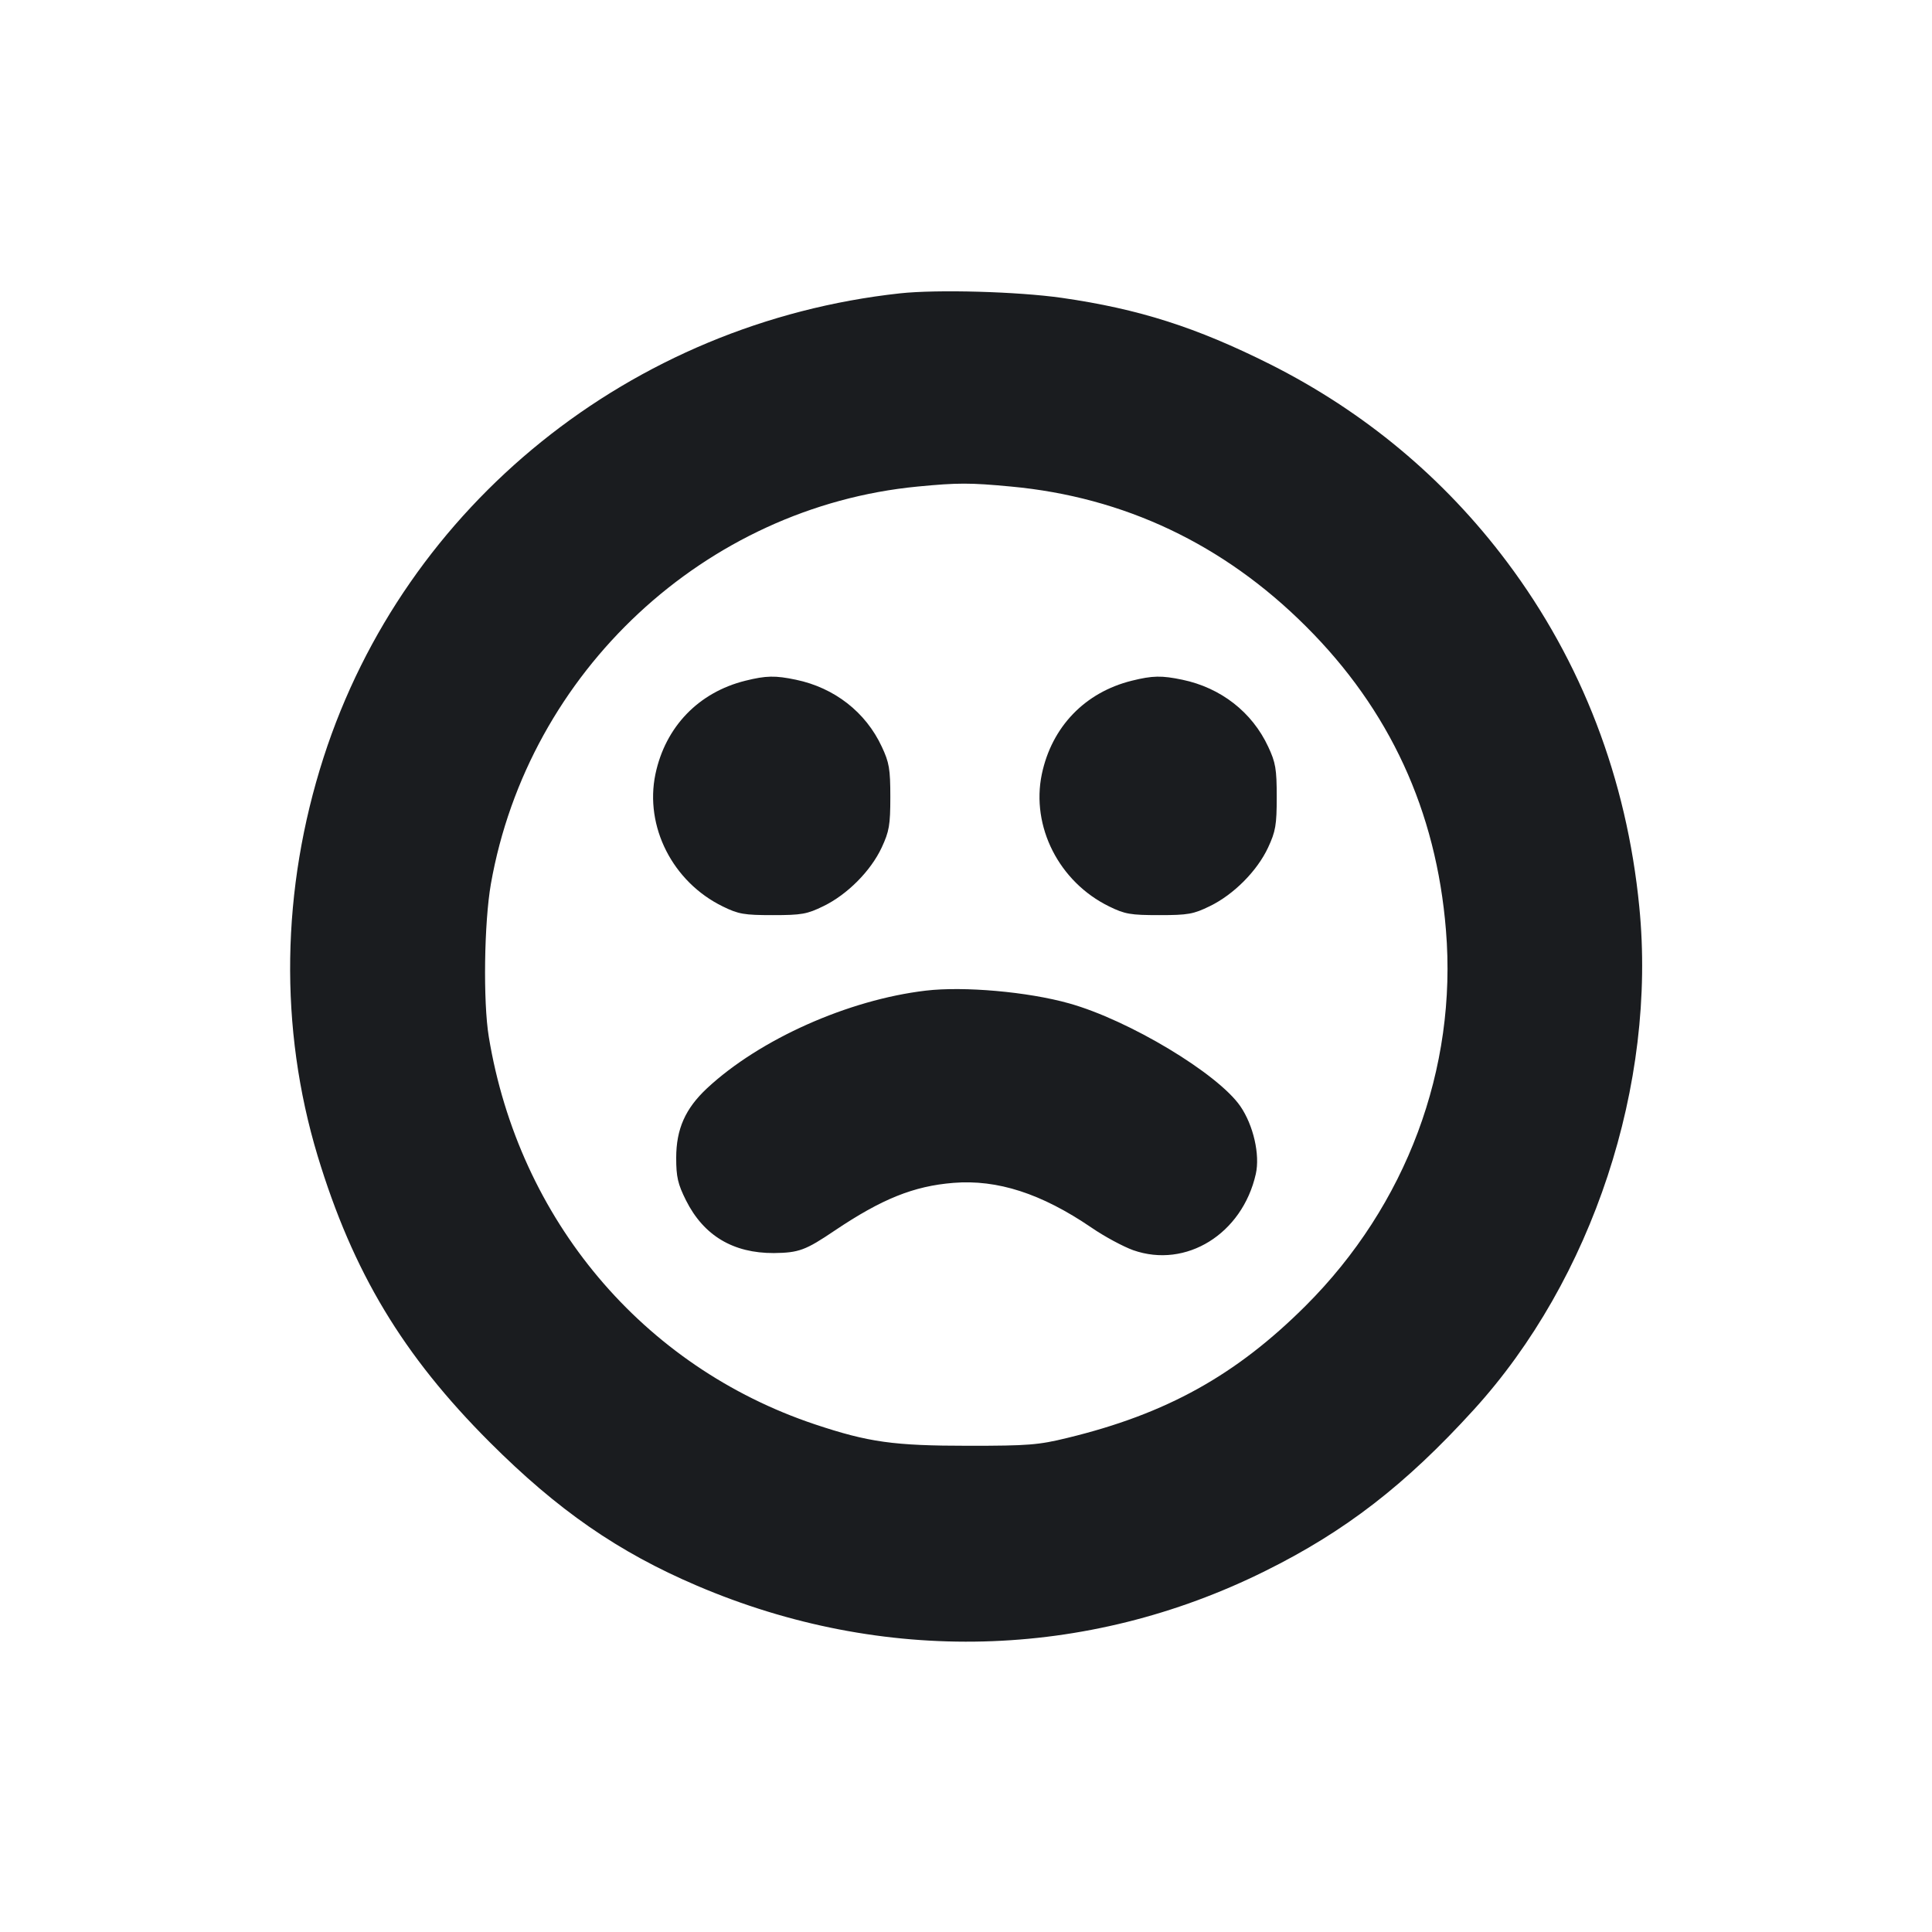 <svg width="12" height="12" viewBox="0 0 12 12" fill="none" xmlns="http://www.w3.org/2000/svg"><path d="M5.590 1.822 C 3.921 2.004,2.516 3.135,2.010 4.704 C 1.746 5.524,1.733 6.385,1.973 7.180 C 2.192 7.902,2.502 8.418,3.042 8.958 C 3.463 9.379,3.839 9.640,4.329 9.849 C 5.483 10.342,6.747 10.310,7.858 9.758 C 8.355 9.512,8.730 9.222,9.153 8.757 C 9.891 7.947,10.291 6.735,10.182 5.633 C 10.104 4.837,9.825 4.110,9.360 3.490 C 8.970 2.970,8.474 2.557,7.890 2.263 C 7.431 2.033,7.075 1.919,6.595 1.850 C 6.321 1.811,5.822 1.797,5.590 1.822 M6.279 3.022 C 6.982 3.087,7.600 3.380,8.111 3.890 C 8.631 4.408,8.921 5.036,8.981 5.777 C 9.052 6.638,8.735 7.486,8.110 8.110 C 7.677 8.542,7.245 8.782,6.630 8.931 C 6.451 8.975,6.386 8.980,6.017 8.980 C 5.550 8.980,5.395 8.958,5.062 8.847 C 3.992 8.489,3.223 7.576,3.036 6.440 C 3.000 6.221,3.007 5.730,3.049 5.490 C 3.282 4.171,4.380 3.149,5.700 3.022 C 5.949 2.998,6.025 2.998,6.279 3.022 M4.630 4.228 C 4.339 4.300,4.133 4.514,4.071 4.808 C 4.003 5.134,4.178 5.478,4.489 5.630 C 4.587 5.678,4.622 5.684,4.800 5.684 C 4.979 5.684,5.013 5.678,5.115 5.628 C 5.263 5.556,5.408 5.410,5.476 5.265 C 5.523 5.164,5.530 5.125,5.530 4.950 C 5.530 4.776,5.523 4.736,5.477 4.638 C 5.377 4.423,5.183 4.272,4.944 4.222 C 4.815 4.195,4.759 4.196,4.630 4.228 M7.030 4.228 C 6.739 4.300,6.533 4.514,6.471 4.808 C 6.403 5.134,6.578 5.478,6.889 5.630 C 6.987 5.678,7.022 5.684,7.200 5.684 C 7.379 5.684,7.413 5.678,7.515 5.628 C 7.663 5.556,7.808 5.410,7.876 5.265 C 7.923 5.164,7.930 5.125,7.930 4.950 C 7.930 4.776,7.923 4.736,7.877 4.638 C 7.777 4.423,7.583 4.272,7.344 4.222 C 7.215 4.195,7.159 4.196,7.030 4.228 M5.750 6.153 C 5.268 6.210,4.719 6.455,4.392 6.759 C 4.257 6.885,4.200 7.012,4.200 7.192 C 4.200 7.310,4.210 7.354,4.261 7.456 C 4.371 7.675,4.554 7.784,4.807 7.783 C 4.962 7.781,5.003 7.766,5.185 7.643 C 5.477 7.447,5.674 7.367,5.922 7.347 C 6.195 7.325,6.468 7.413,6.778 7.624 C 6.859 7.680,6.977 7.743,7.038 7.765 C 7.367 7.881,7.716 7.664,7.800 7.292 C 7.827 7.172,7.785 6.989,7.704 6.871 C 7.564 6.668,7.012 6.336,6.640 6.232 C 6.384 6.160,5.986 6.125,5.750 6.153 " fill="#1A1C1F" stroke="none" fill-rule="evenodd"></path></svg>